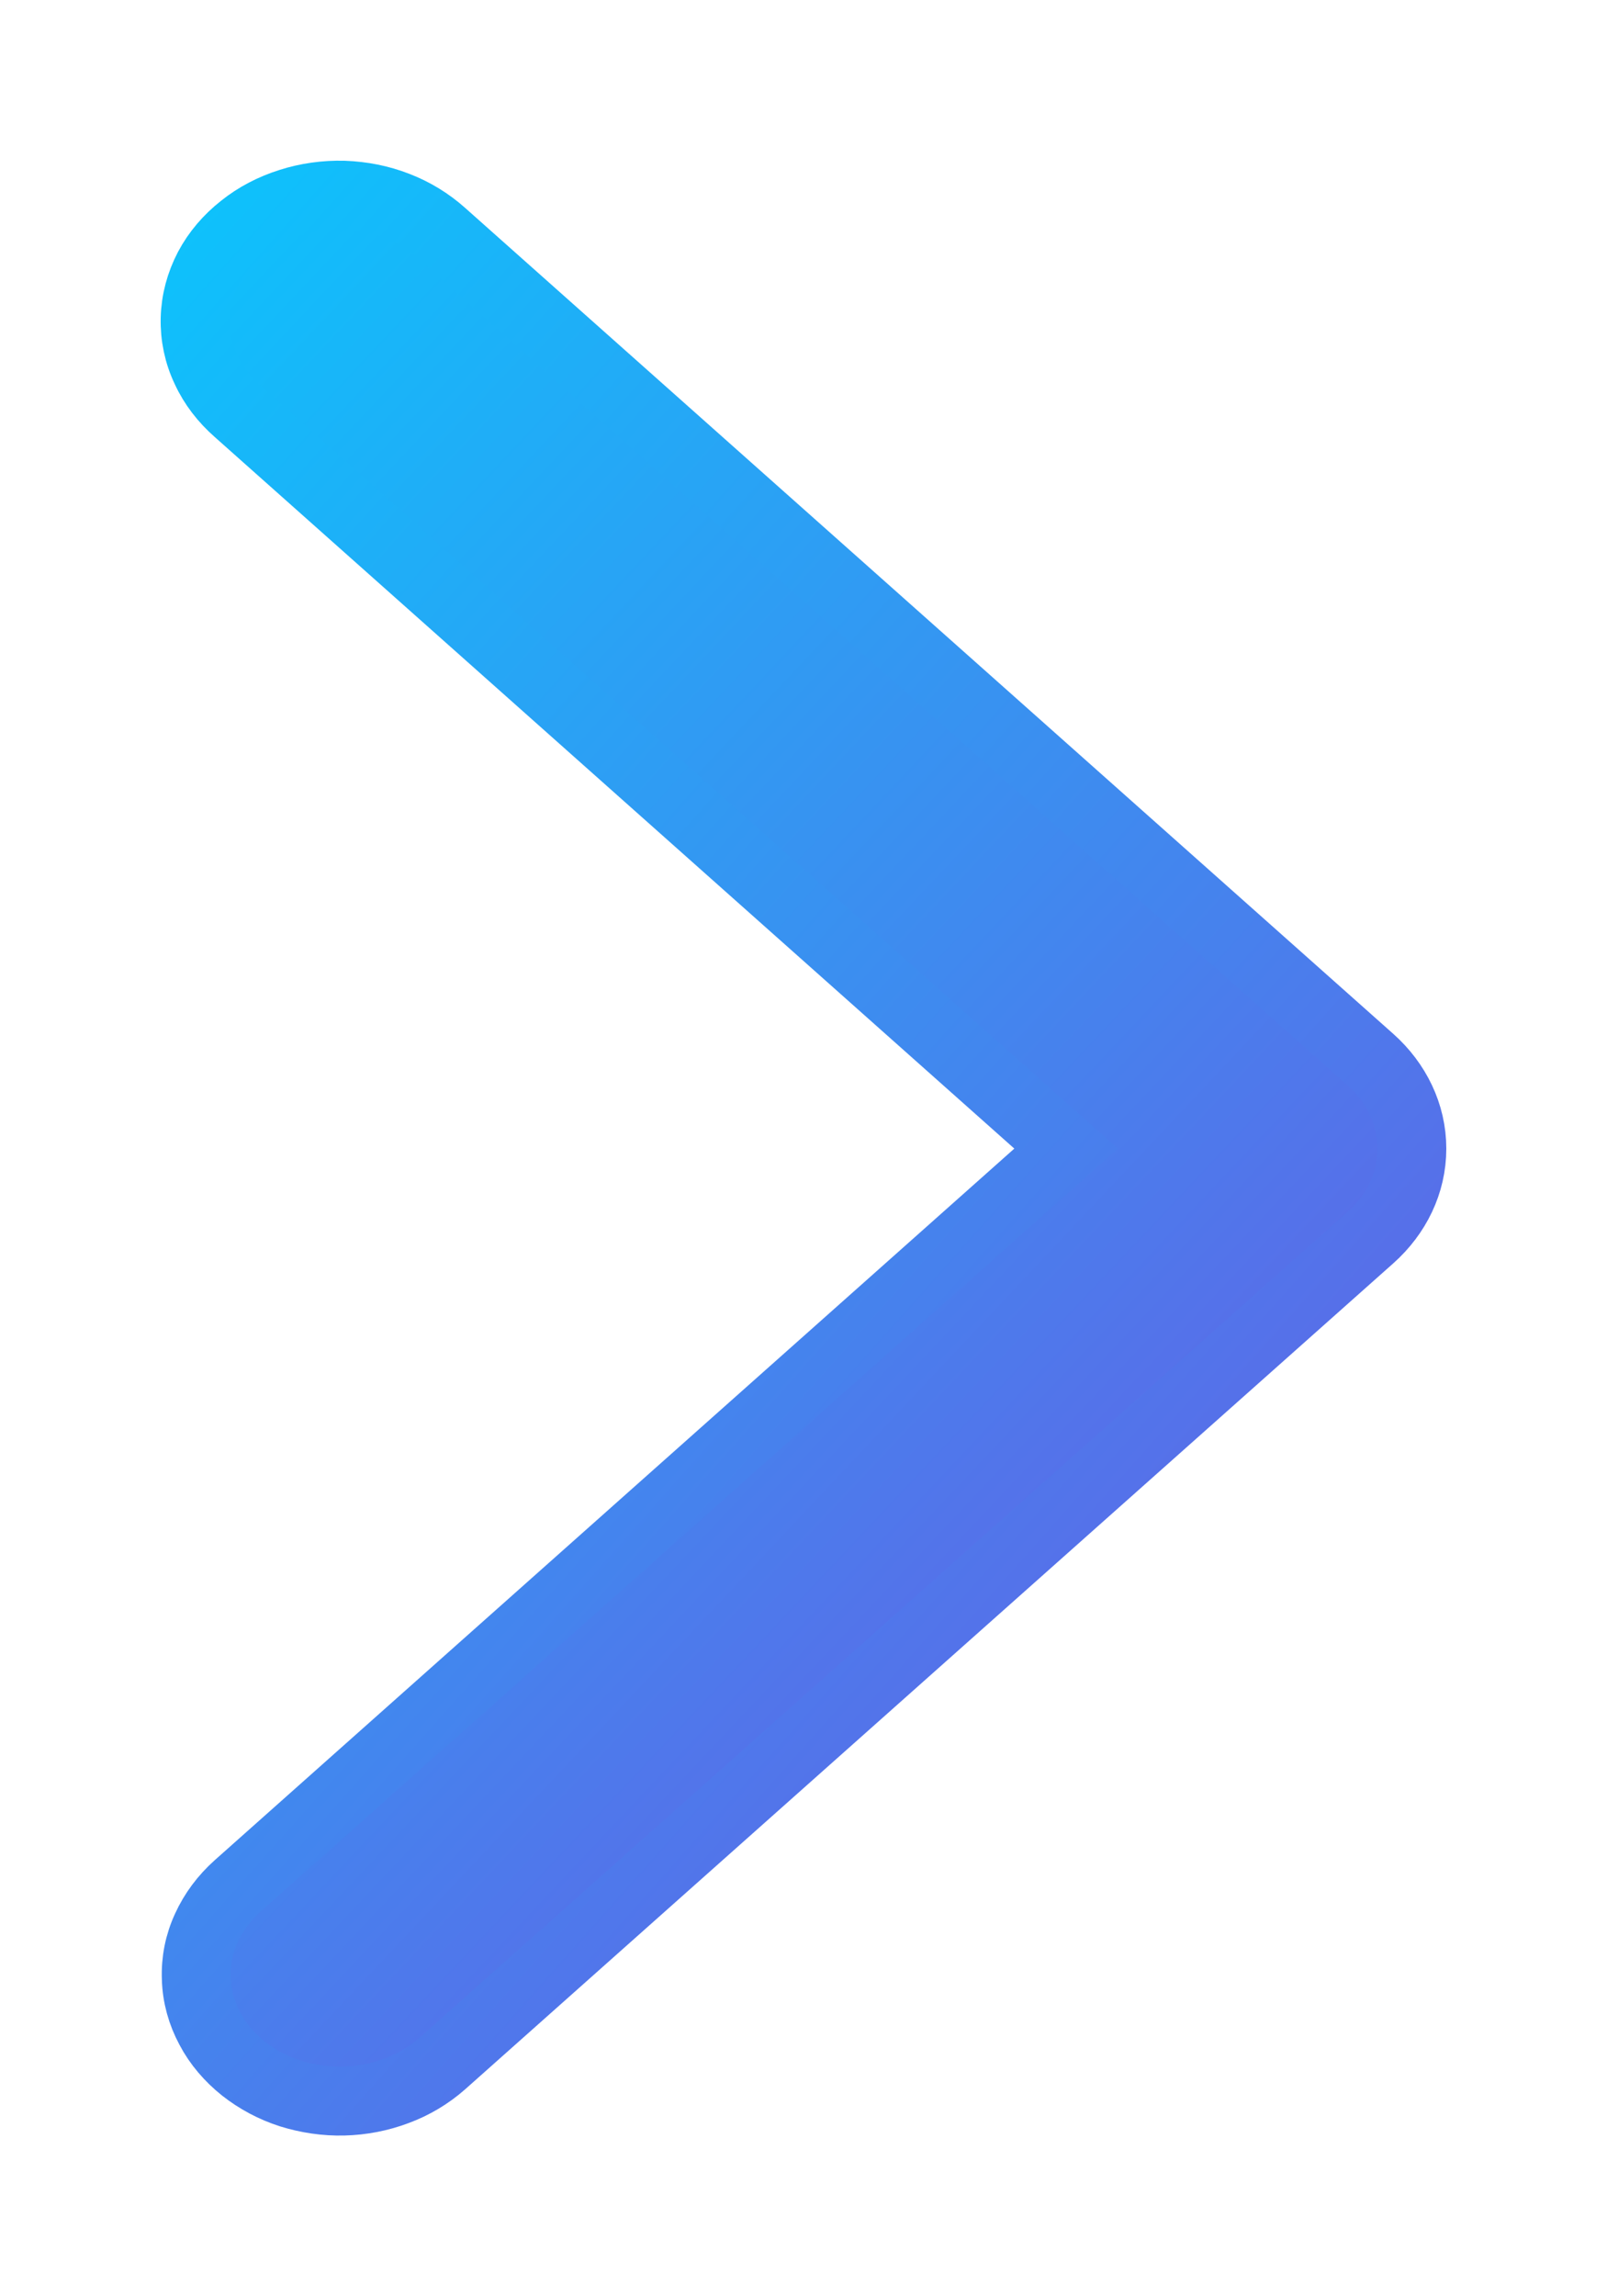 <svg width="7" height="10" viewBox="0 0 7 10" fill="none" xmlns="http://www.w3.org/2000/svg">
<path d="M1.926 8.987L1.926 8.987L5.97 5.389C5.97 5.389 5.97 5.389 5.97 5.389C6.082 5.289 6.15 5.152 6.15 5.002C6.15 4.853 6.082 4.715 5.97 4.615L1.927 1.018C1.869 0.966 1.802 0.925 1.729 0.897C1.655 0.868 1.577 0.853 1.497 0.85C1.418 0.848 1.338 0.859 1.263 0.883C1.187 0.907 1.117 0.943 1.056 0.992C0.995 1.04 0.944 1.099 0.908 1.167C0.872 1.236 0.852 1.31 0.85 1.387C0.848 1.464 0.864 1.54 0.897 1.609C0.929 1.679 0.977 1.74 1.035 1.791L4.644 5.002L1.035 8.213C1.035 8.213 1.035 8.213 1.035 8.213C0.977 8.265 0.931 8.326 0.899 8.396C0.867 8.465 0.852 8.54 0.855 8.616C0.857 8.693 0.878 8.767 0.914 8.834C0.949 8.901 1 8.96 1.06 9.008C1.121 9.056 1.19 9.093 1.265 9.117C1.339 9.14 1.418 9.152 1.497 9.15C1.576 9.148 1.654 9.133 1.728 9.105C1.801 9.078 1.868 9.038 1.926 8.987Z" fill="url(#paint0_linear_243_1189)" stroke="url(#paint1_linear_243_1189)" stroke-width="0.3"/>
<defs>
<linearGradient id="paint0_linear_243_1189" x1="7.5" y1="9" x2="-1" y2="1" gradientUnits="userSpaceOnUse">
<stop stop-color="#7E43DF"/>
<stop offset="1" stop-color="#00D1FF"/>
</linearGradient>
<linearGradient id="paint1_linear_243_1189" x1="8" y1="9" x2="-1" y2="1" gradientUnits="userSpaceOnUse">
<stop stop-color="#7E43DF"/>
<stop offset="1" stop-color="#00D1FF"/>
</linearGradient>
</defs>
</svg>
